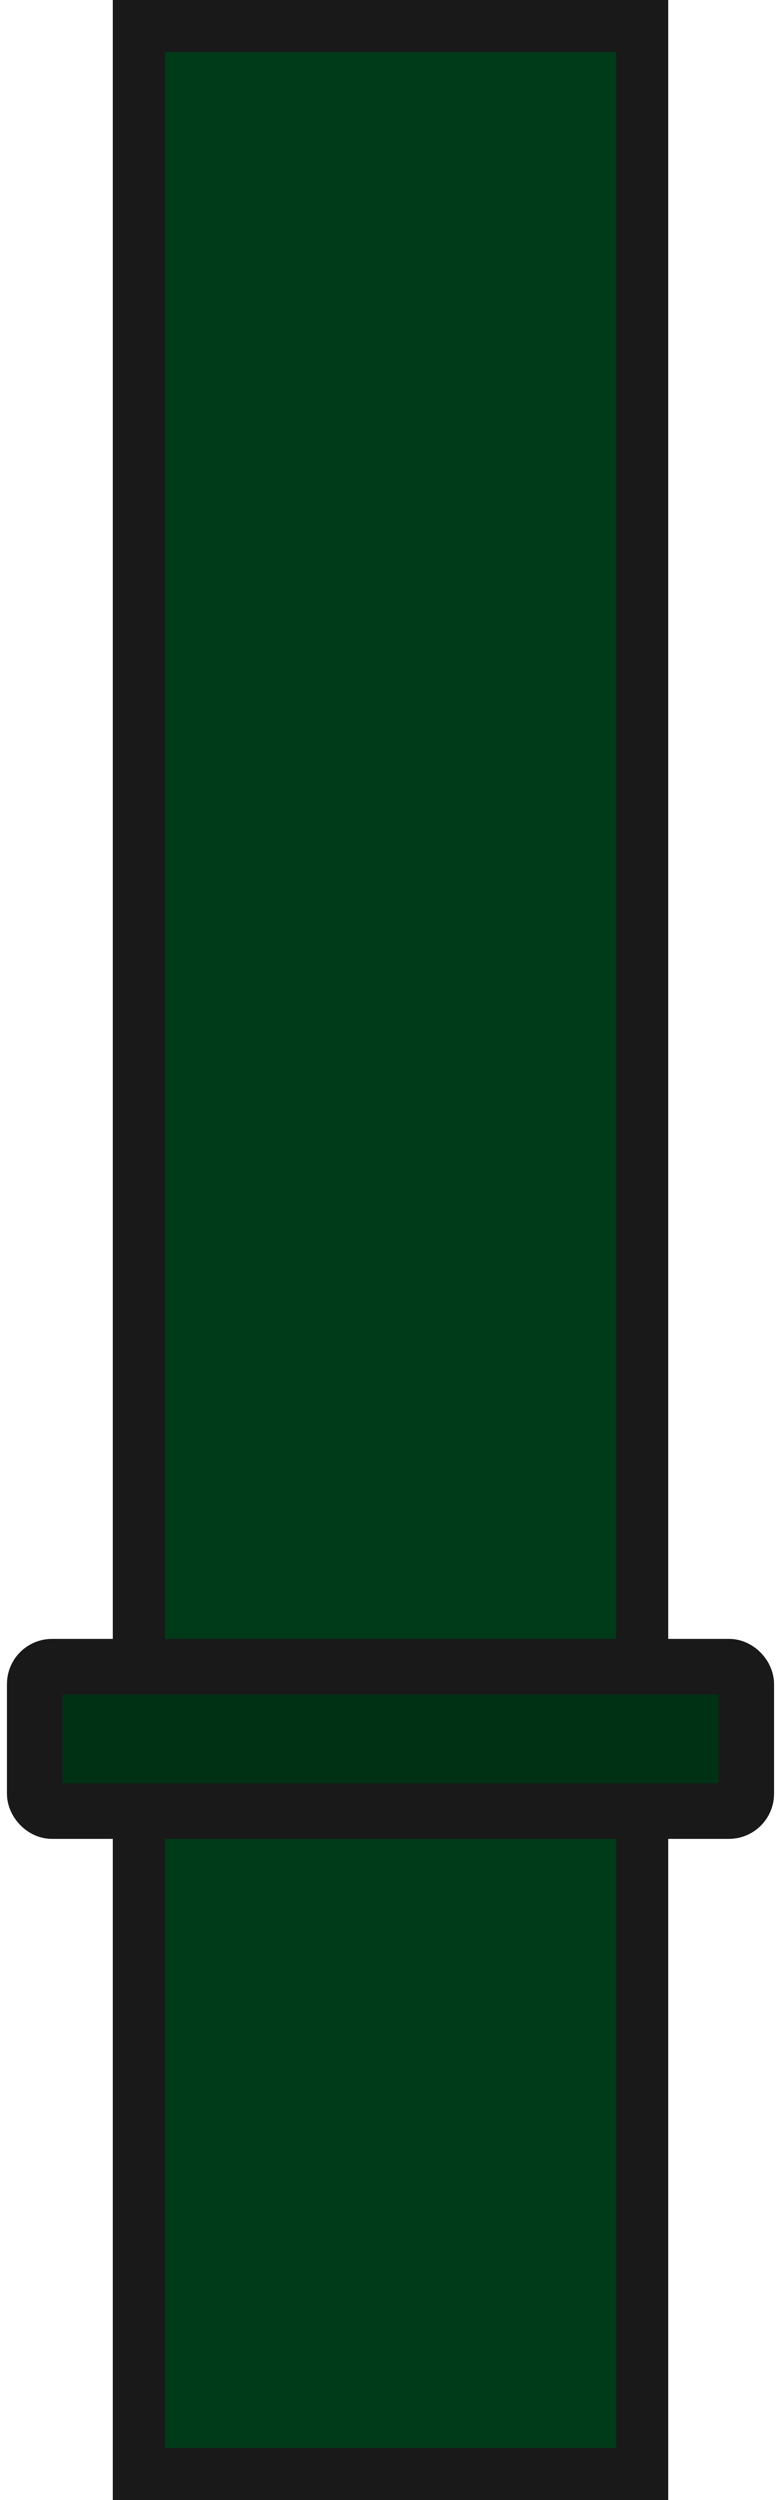 <svg xmlns="http://www.w3.org/2000/svg" width="90" height="288" viewBox="0 0 23.812 76.201"><defs><clipPath id="a"><path fill="#0e5229" fill-opacity=".863" stroke-width="3.175" stroke-linecap="square" stroke-miterlimit="10" d="M-169.334-203.201h16.933v76.2h-16.933z"/></clipPath></defs><path clip-path="url(#a)" transform="matrix(1 0 0 1 172.774 203.202)" fill="#003b19" stroke="#191919" stroke-width="3.175" stroke-linecap="square" stroke-miterlimit="10" d="M-169.334-203.201h16.933v76.2h-16.933z"/><rect y="50.801" x="1.058" height="4.402" width="21.696" rx=".529" ry=".529" fill="#003115" stroke="#191919" stroke-width="1.694" stroke-linecap="square" stroke-miterlimit="10"/></svg>
